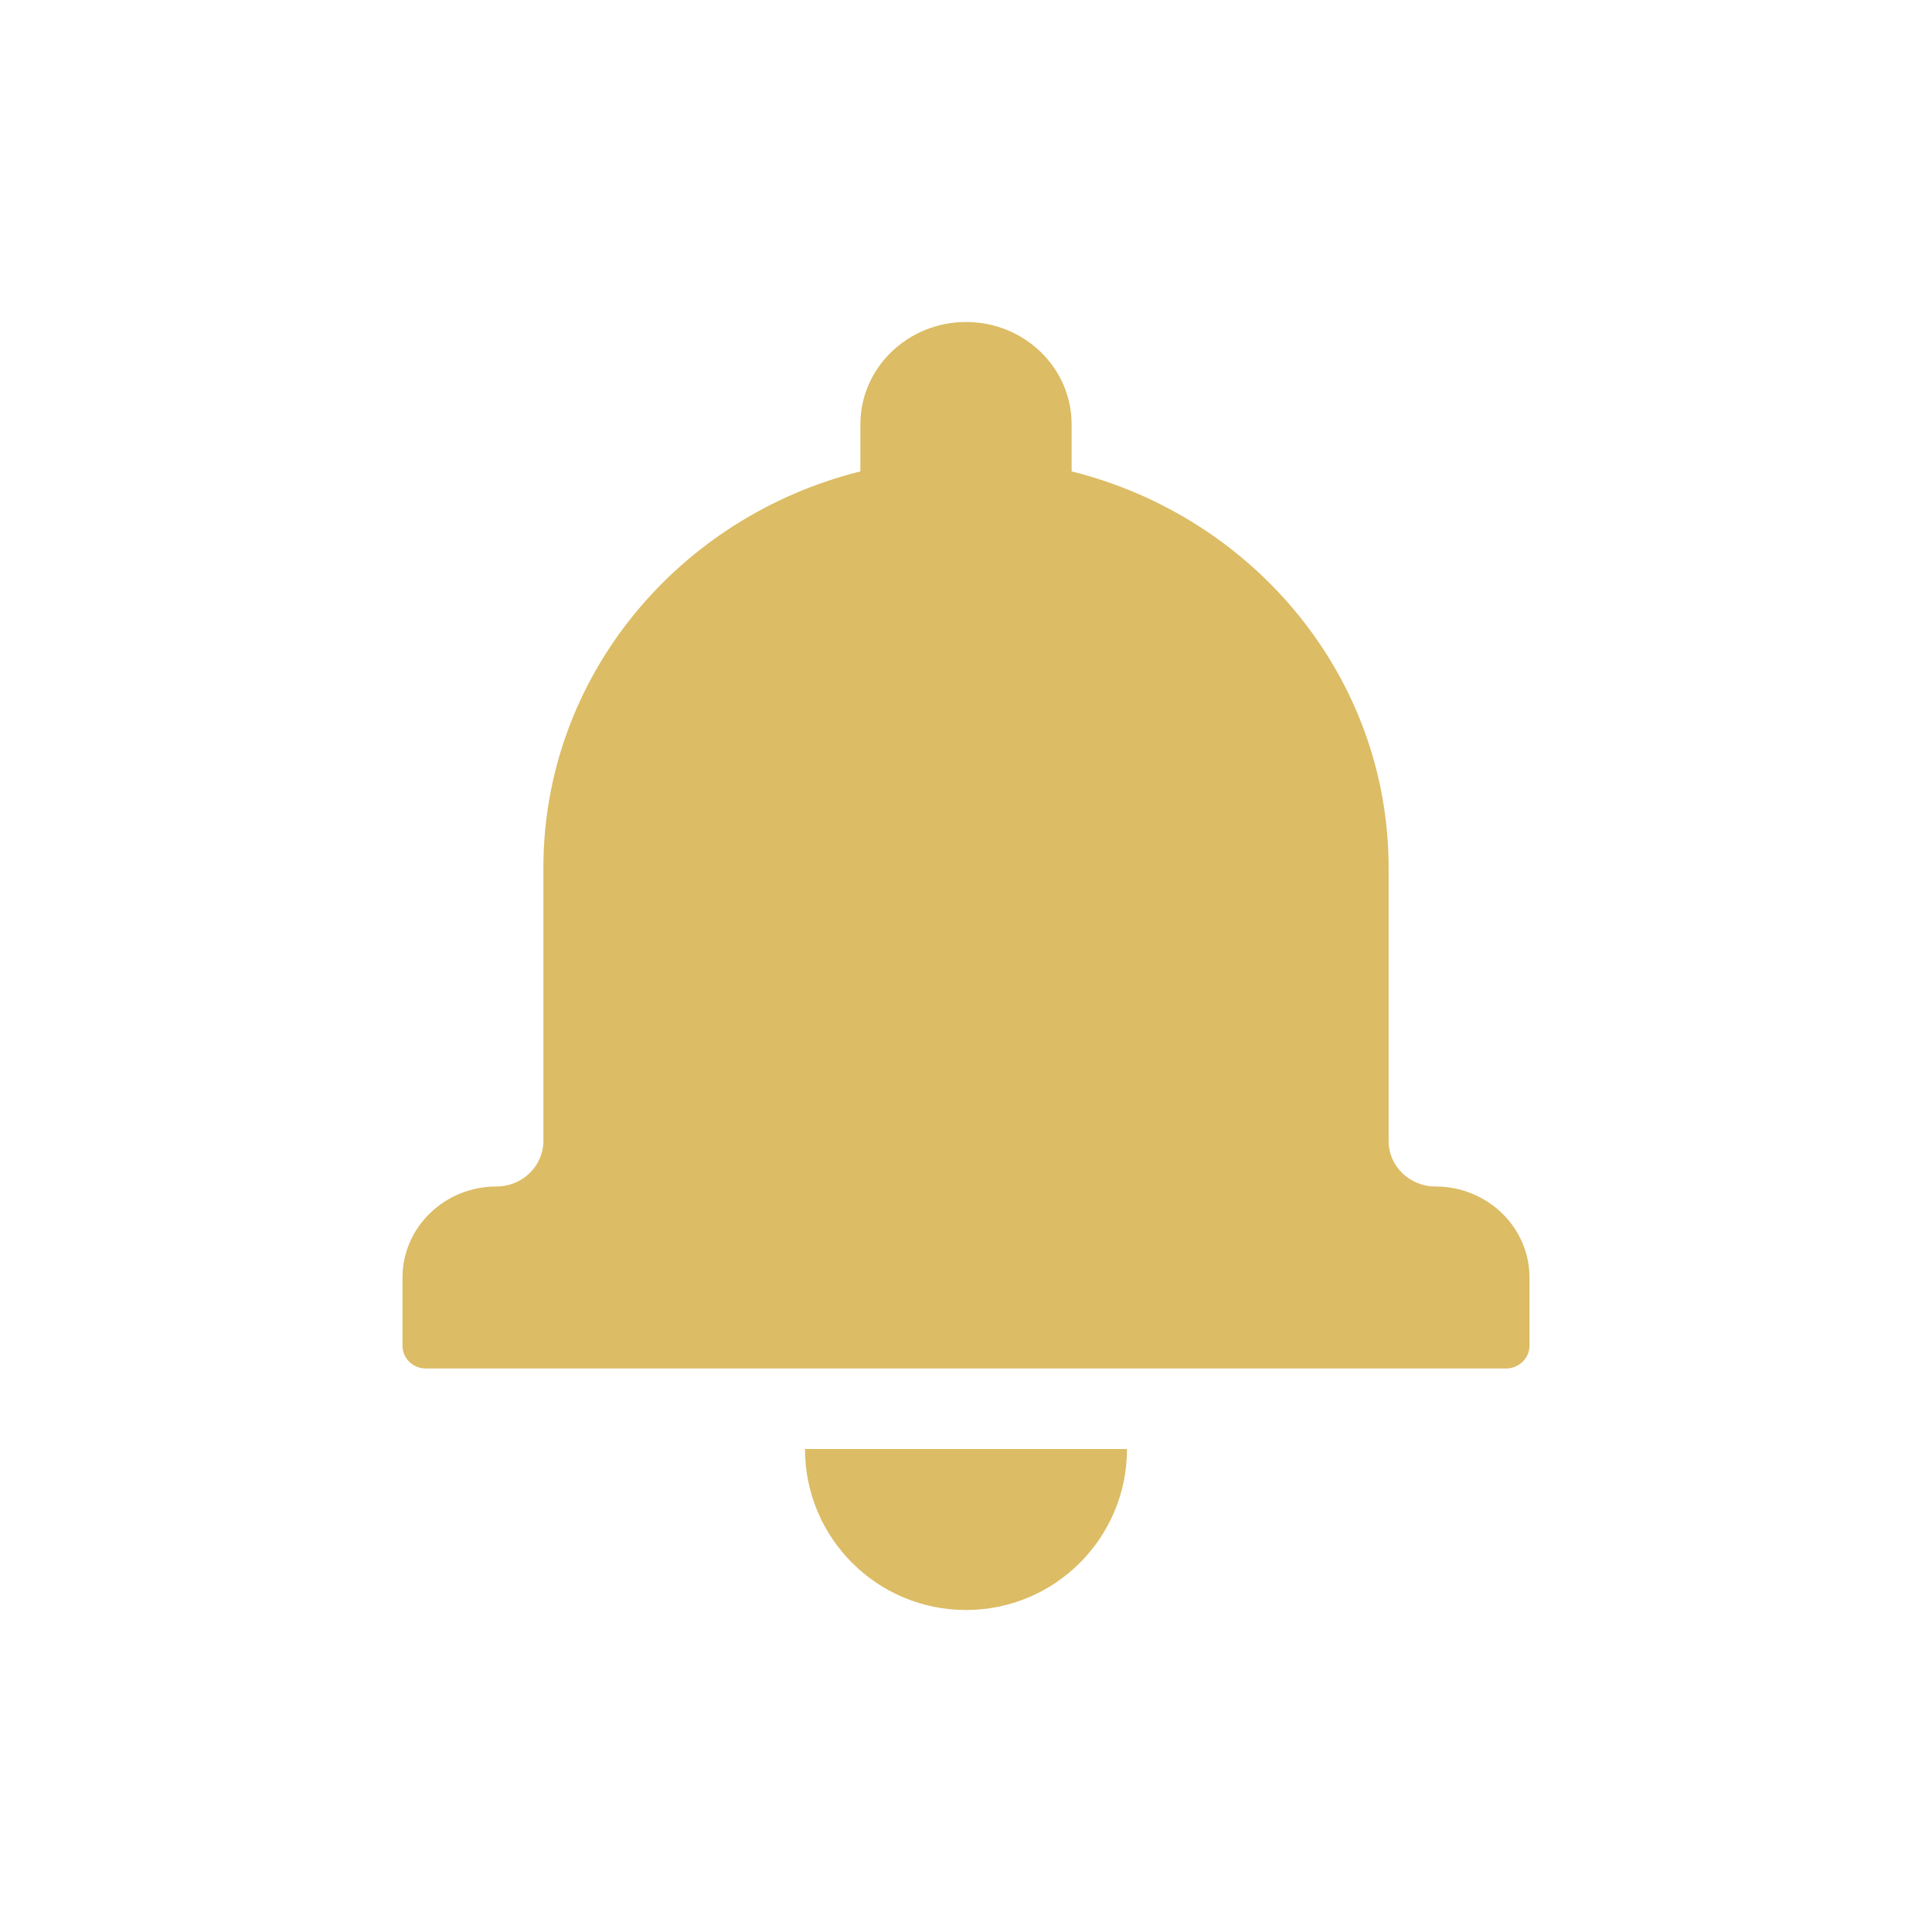 <svg width="24" height="24" viewBox="0 0 24 24" fill="none" xmlns="http://www.w3.org/2000/svg">
<g id="icon / 24-cont / nav / notification-24-active">
<path id="notification-24" fill-rule="evenodd" clip-rule="evenodd" d="M6.75 10.782C6.75 8.411 8.423 6.42 10.688 5.856V5.272C10.688 4.569 11.277 4 12 4C12.725 4 13.312 4.568 13.312 5.272V5.856C15.577 6.42 17.25 8.412 17.25 10.782V14.173C17.25 14.488 17.511 14.739 17.833 14.739C18.475 14.739 19 15.245 19 15.87V16.718C19 16.872 18.869 17 18.708 17H5.292C5.13 17 5 16.874 5 16.718V15.87C5 15.246 5.523 14.739 6.167 14.739C6.488 14.739 6.75 14.486 6.75 14.173V10.782ZM12 20C13.105 20 14 19.105 14 18H10C10 19.105 10.895 20 12 20Z" fill="#DCBC65"/>
</g>
</svg>
